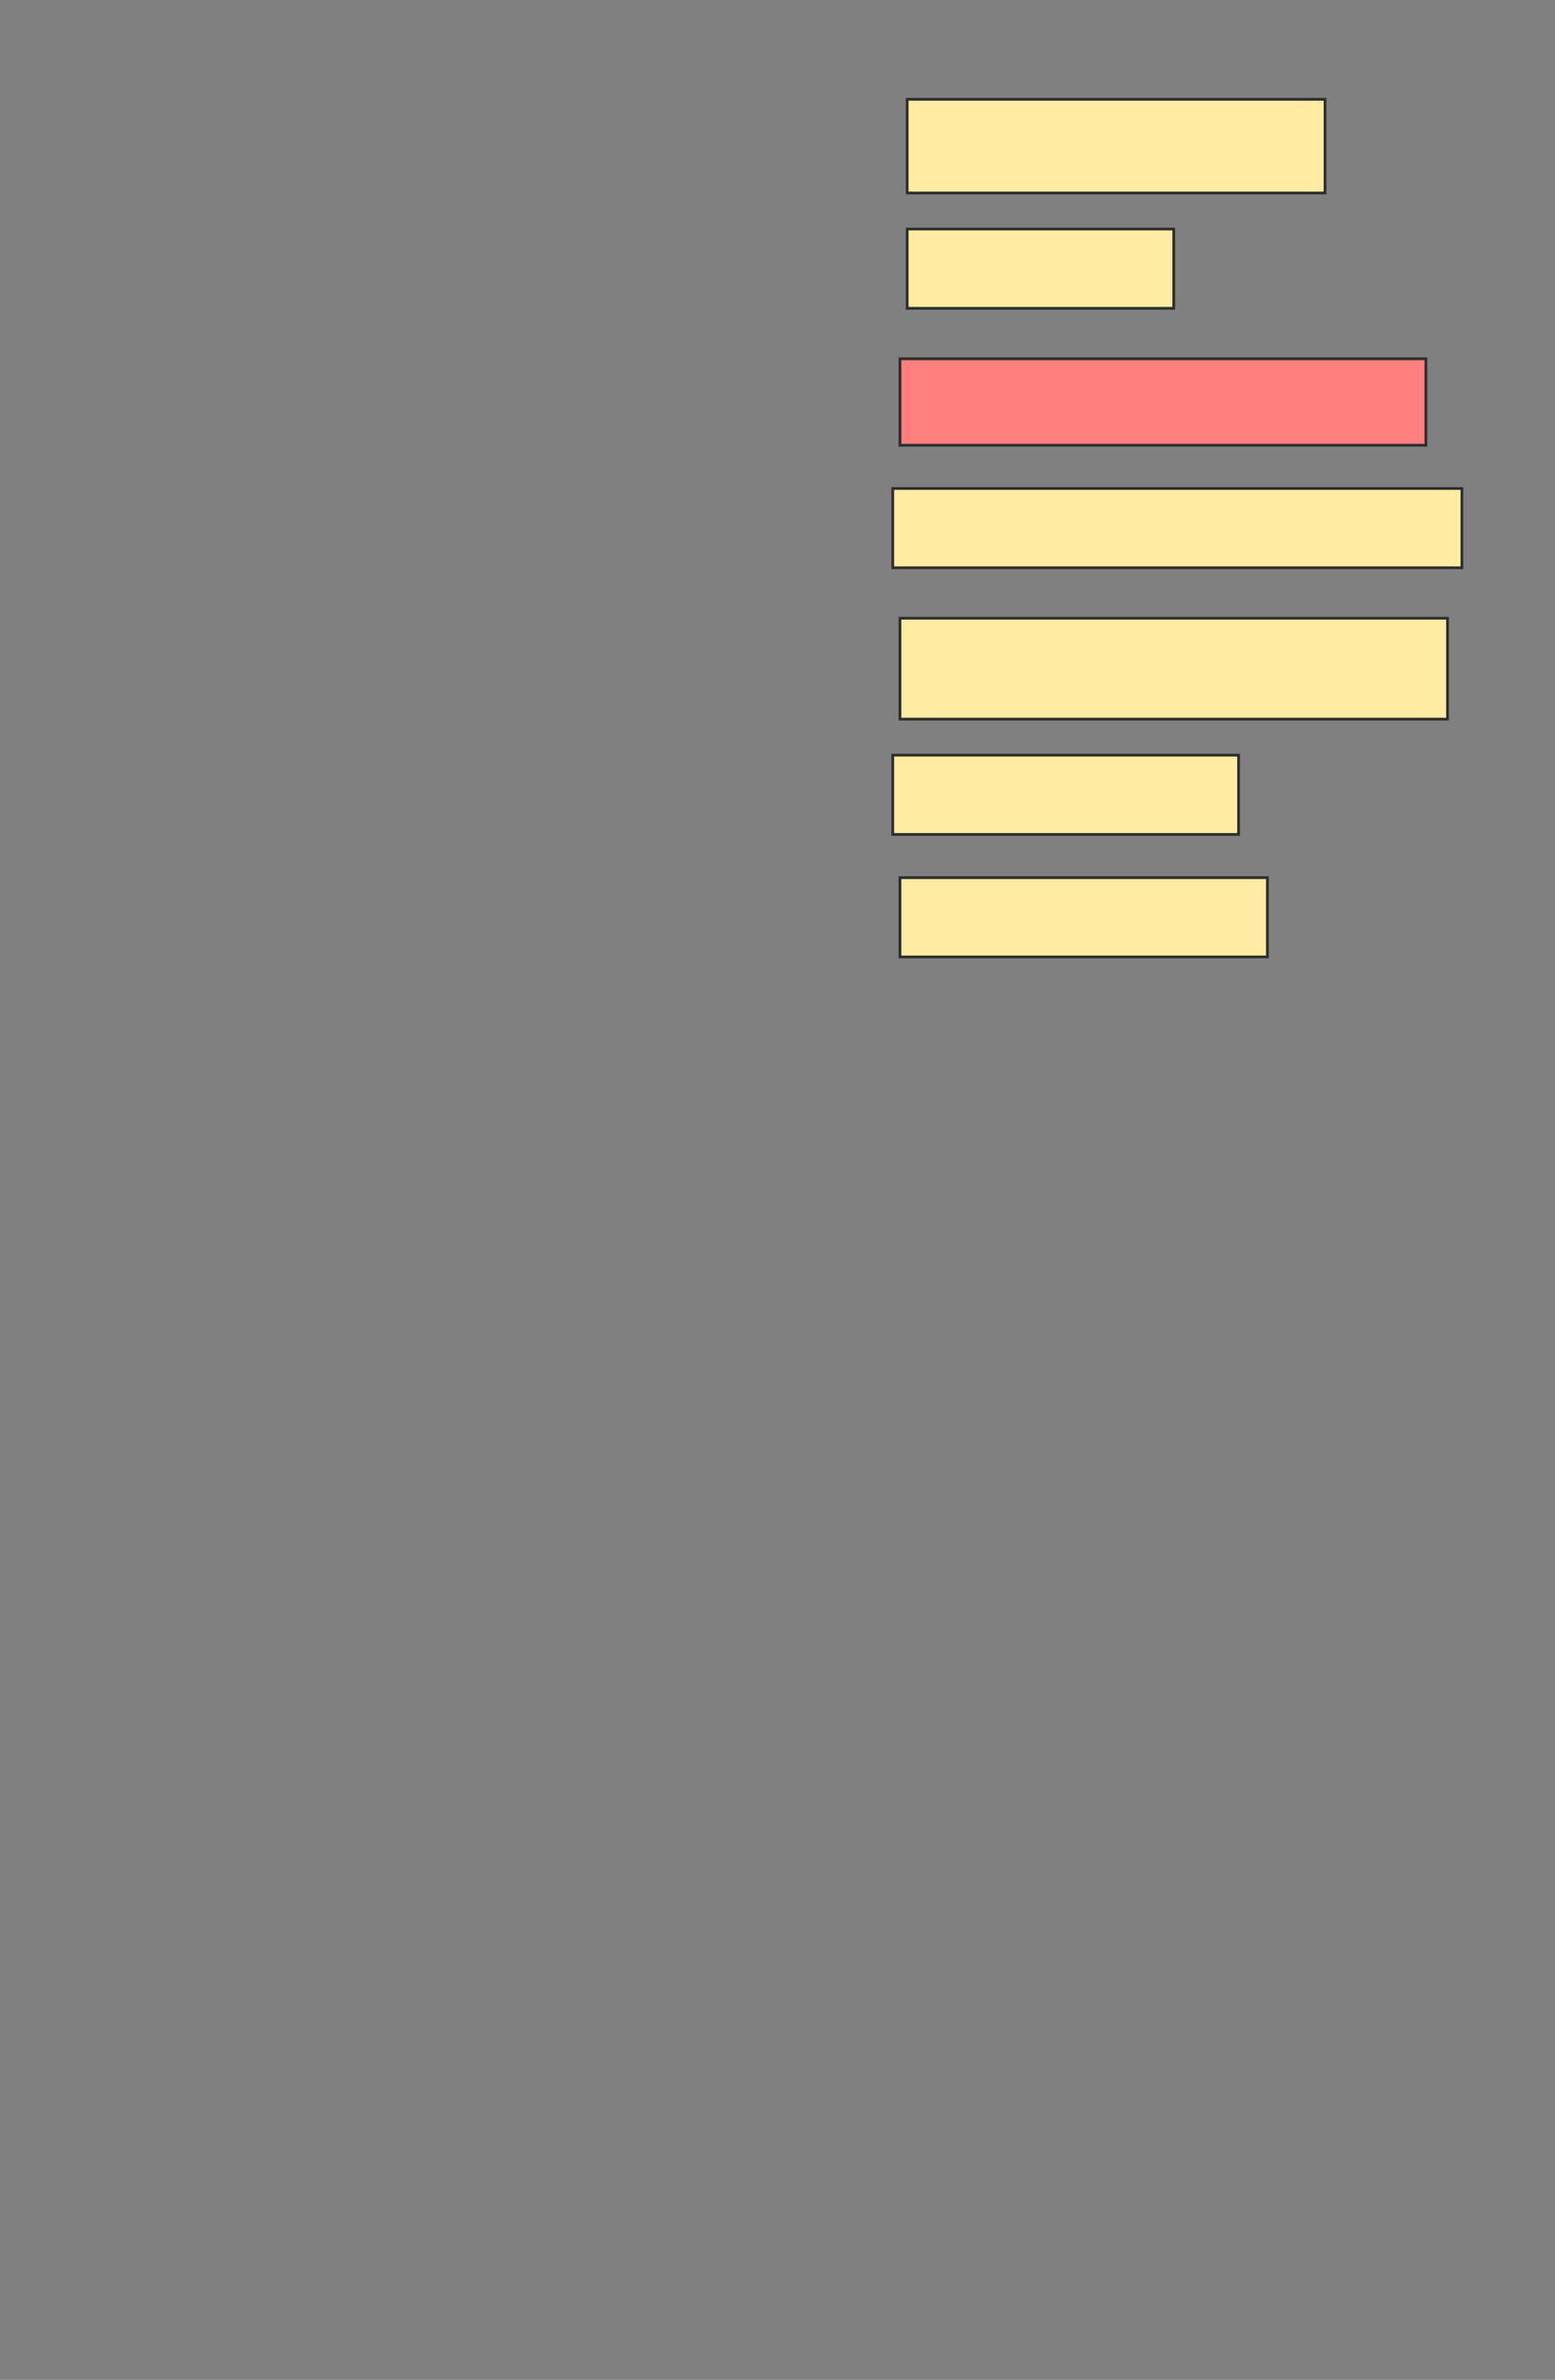 <svg xmlns="http://www.w3.org/2000/svg" width="568" height="869">
 <rect width="100%" height="100%" fill="#808080" stroke="none"/>
 <!-- Created with Image Occlusion Enhanced -->
 <g>
  <title>Labels</title>
 </g>
 <g>
  <title>Masks</title>
  <rect id="808e723edf3d43ecac612ac38690a4db-ao-1" height="34.211" width="152.632" y="36.263" x="331.368" stroke="#2D2D2D" fill="#FFEBA2"/>
  <rect id="808e723edf3d43ecac612ac38690a4db-ao-2" height="28.947" width="97.368" y="83.632" x="331.368" stroke="#2D2D2D" fill="#FFEBA2"/>
  <rect id="808e723edf3d43ecac612ac38690a4db-ao-3" height="31.579" width="192.105" y="131" x="328.737" stroke="#2D2D2D" fill="#FF7E7E" class="qshape"/>
  <rect id="808e723edf3d43ecac612ac38690a4db-ao-4" height="28.947" width="207.895" y="178.368" x="326.105" stroke="#2D2D2D" fill="#FFEBA2"/>
  <rect id="808e723edf3d43ecac612ac38690a4db-ao-5" height="36.842" width="200" y="225.737" x="328.737" stroke="#2D2D2D" fill="#FFEBA2"/>
  <rect id="808e723edf3d43ecac612ac38690a4db-ao-6" height="28.947" width="126.316" y="275.737" x="326.105" stroke="#2D2D2D" fill="#FFEBA2"/>
  <rect id="808e723edf3d43ecac612ac38690a4db-ao-7" height="28.947" width="134.211" y="320.474" x="328.737" stroke="#2D2D2D" fill="#FFEBA2"/>
 </g>
</svg>